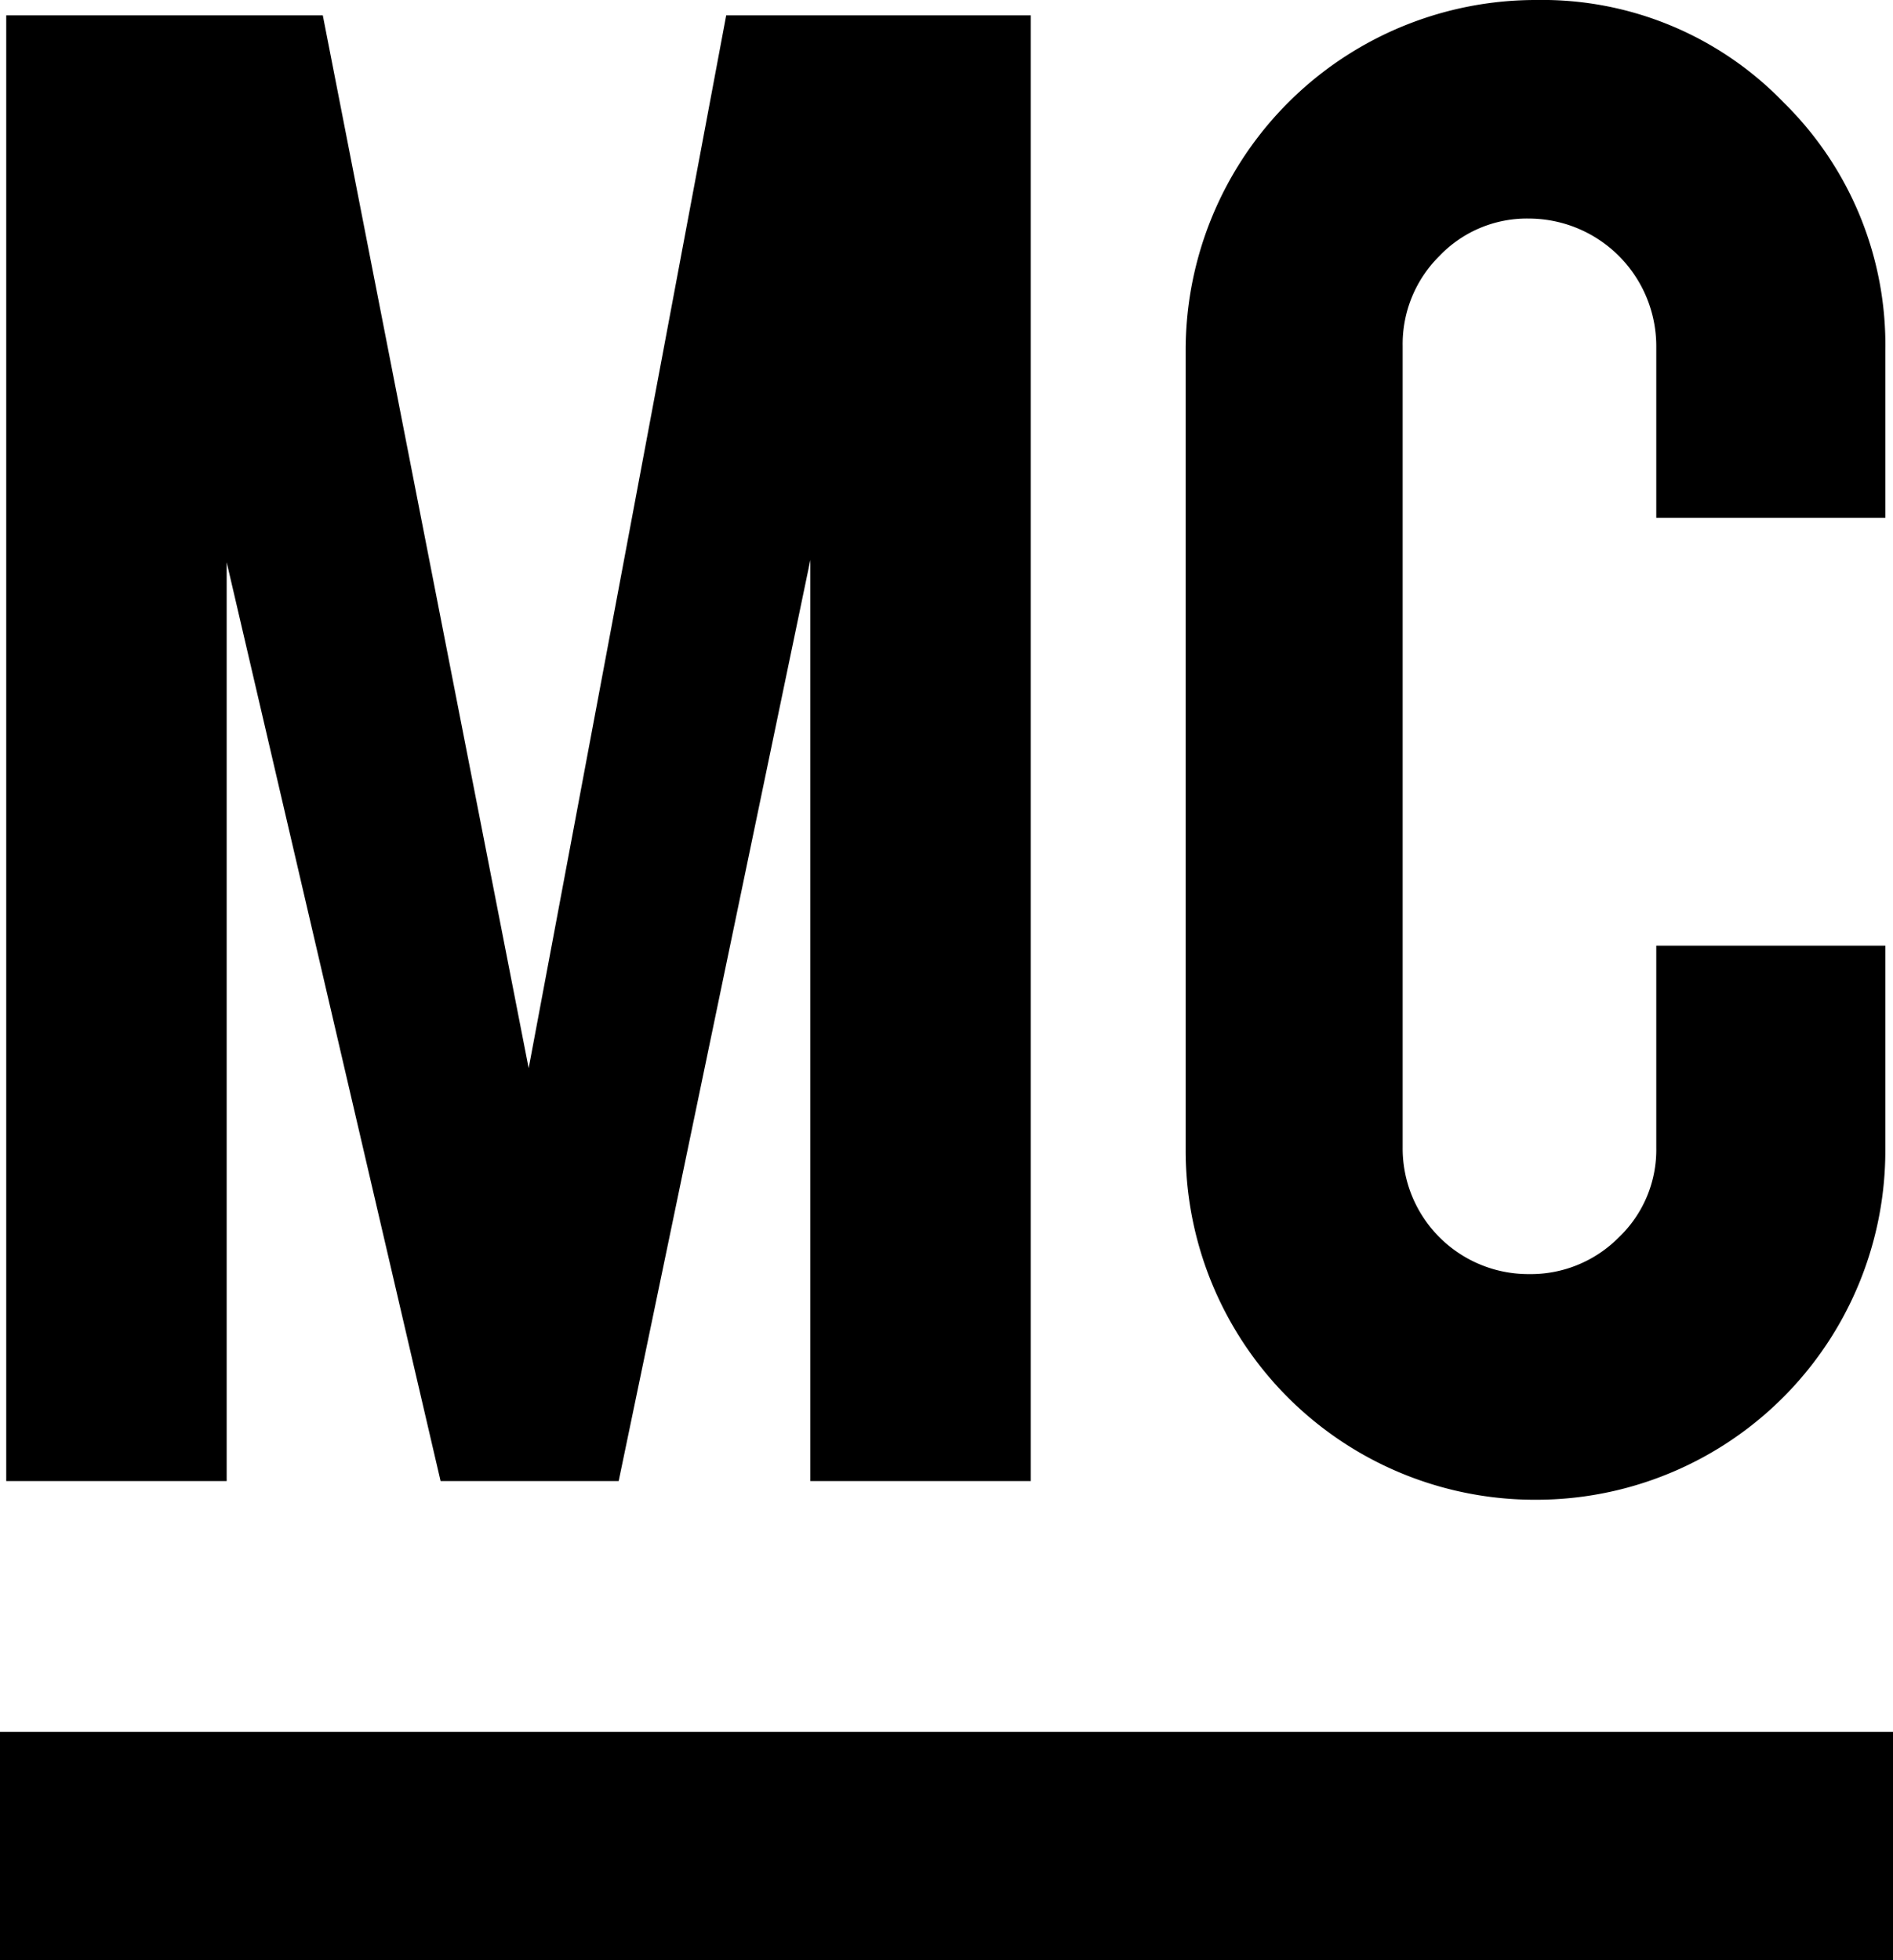 <svg data-name="Calque 1" xmlns="http://www.w3.org/2000/svg" viewBox="0 0 197.51 204.49">
  <path d="M23.65 154.5h-23V1.6h33.03l21.48 109.83L75.77 1.6h31.78v152.9h-23V58.41l-20 96.09H45.97L23.65 58.65Zm136.64 1.95a36.43 36.43 0 0 1-36.58-36.46V36.6A36.53 36.53 0 0 1 160.29 0a35 35 0 0 1 25.85 10.73 35.44 35.44 0 0 1 10.57 25.87v17.42h-23.9V36.09a13.32 13.32 0 0 0-13.29-13.29 12.6 12.6 0 0 0-9.33 3.9 12.92 12.92 0 0 0-3.84 9.39v83.65a13.11 13.11 0 0 0 13.17 13.17 12.92 12.92 0 0 0 9.39-3.84 12.6 12.6 0 0 0 3.9-9.33V98.65h23.9v21.34a36.43 36.43 0 0 1-36.42 36.46ZM0 180.66h197.51v23.83H0z" 
  style="fill:currentColor"/>
</svg>
